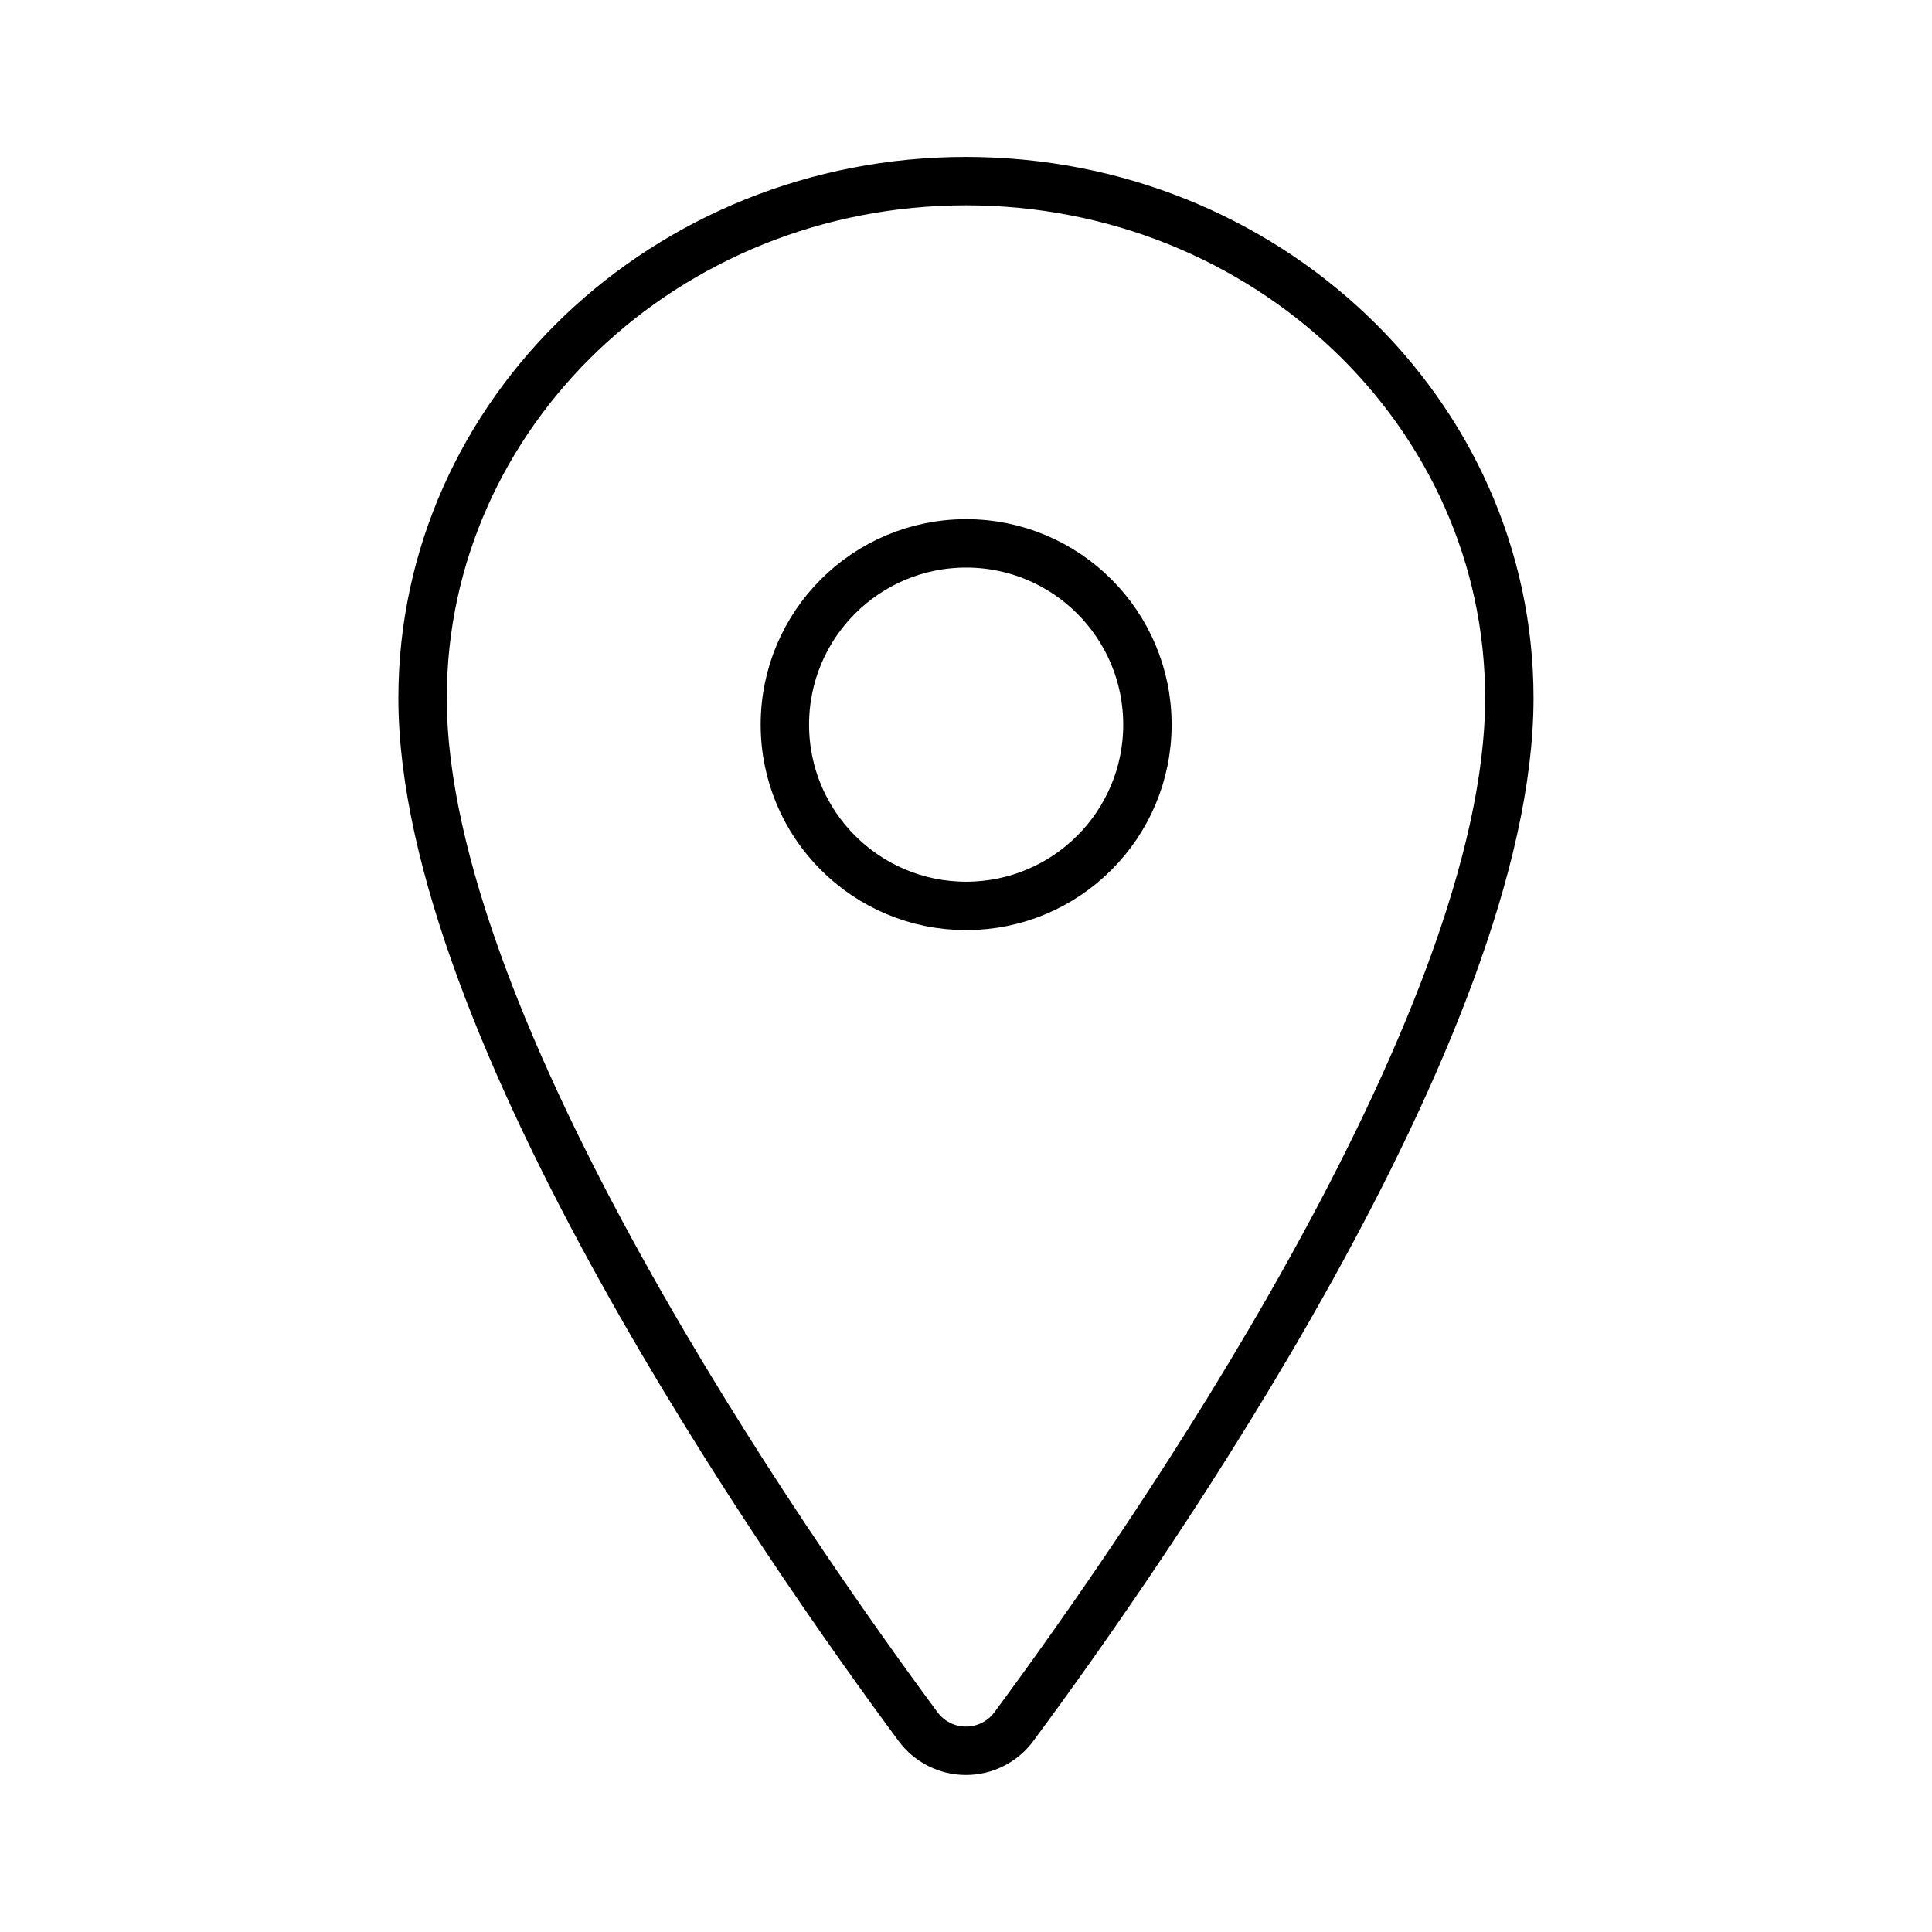 <svg width="40" height="40" viewBox="0 0 40 40" fill="none" xmlns="http://www.w3.org/2000/svg">
<g id="location">
<path id="Vector" d="M19.999 3.75C13.788 3.75 8.749 8.546 8.749 14.453C8.749 21.25 16.249 32.021 19.003 35.742C19.117 35.899 19.267 36.026 19.44 36.114C19.613 36.203 19.805 36.248 19.999 36.248C20.193 36.248 20.385 36.203 20.558 36.114C20.731 36.026 20.881 35.899 20.995 35.742C23.749 32.023 31.249 21.256 31.249 14.453C31.249 8.546 26.21 3.75 19.999 3.75Z" stroke="black" stroke-width="1.002" stroke-linecap="round" stroke-linejoin="round"/>
<path id="Vector_2" d="M20.003 18.756C22.075 18.756 23.756 17.076 23.756 15.003C23.756 12.93 22.075 11.25 20.003 11.25C17.93 11.25 16.25 12.93 16.25 15.003C16.25 17.076 17.93 18.756 20.003 18.756Z" stroke="black" stroke-width="1.002" stroke-linecap="round" stroke-linejoin="round"/>
</g>
</svg>
